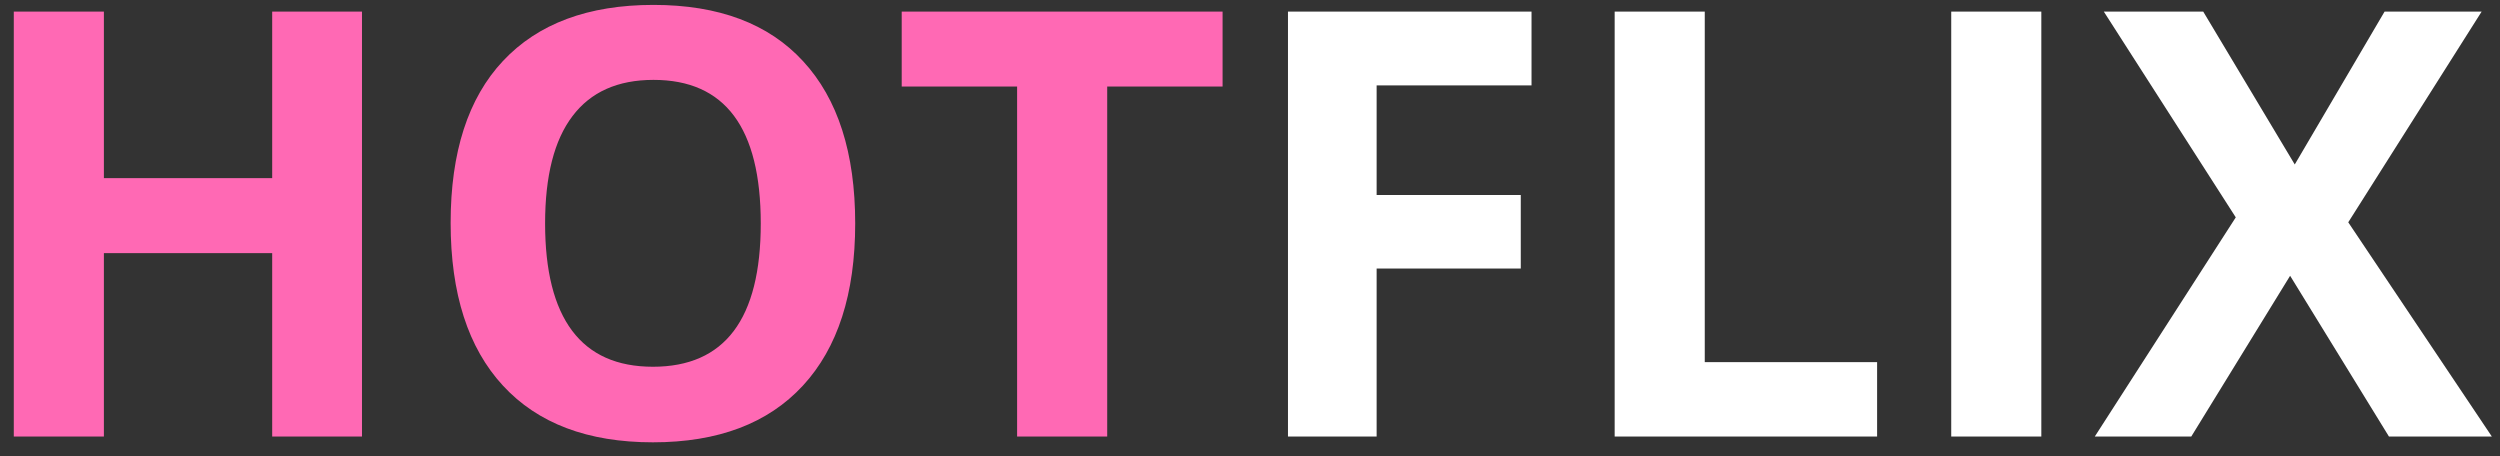 <?xml version="1.0" ?>
<svg xmlns="http://www.w3.org/2000/svg" width="126" height="23" viewBox="0 0 126 23" fill="none">
    <rect x="0" y="0" width="126" height="23" fill="#333333" stroke="none"/>
    <path d="M18.244 22H13.718V12.757H5.236V22H0.695V0.584H5.236V8.978H13.718V0.584H18.244V22ZM43.102 11.263C43.102 14.808 42.224 17.532 40.466 19.436C38.708 21.341 36.188 22.293 32.907 22.293C29.626 22.293 27.106 21.341 25.349 19.436C23.591 17.532 22.712 14.798 22.712 11.233C22.712 7.669 23.591 4.949 25.349 3.074C27.116 1.189 29.645 0.247 32.937 0.247C36.227 0.247 38.742 1.194 40.48 3.089C42.228 4.983 43.102 7.708 43.102 11.263ZM27.473 11.263C27.473 13.655 27.927 15.457 28.835 16.668C29.743 17.879 31.101 18.484 32.907 18.484C36.53 18.484 38.342 16.077 38.342 11.263C38.342 6.438 36.54 4.026 32.937 4.026C31.13 4.026 29.768 4.637 28.85 5.857C27.932 7.068 27.473 8.87 27.473 11.263ZM55.803 22H51.262V4.363H45.446V0.584H61.618V4.363H55.803V22Z" fill="#FF69B4"/>
    <path d="M69.382 22H64.914V0.584H77.189V4.305H69.382V9.827H76.647V13.533H69.382V22ZM81.379 22V0.584H85.92V18.25H94.606V22H81.379ZM98.342 22V0.584H102.883V22H98.342ZM125.588 22H120.402L115.422 13.899L110.441 22H105.578L112.683 10.955L106.032 0.584H111.042L115.656 8.289L120.183 0.584H125.075L118.352 11.204L125.588 22Z" fill="white"/>
</svg>